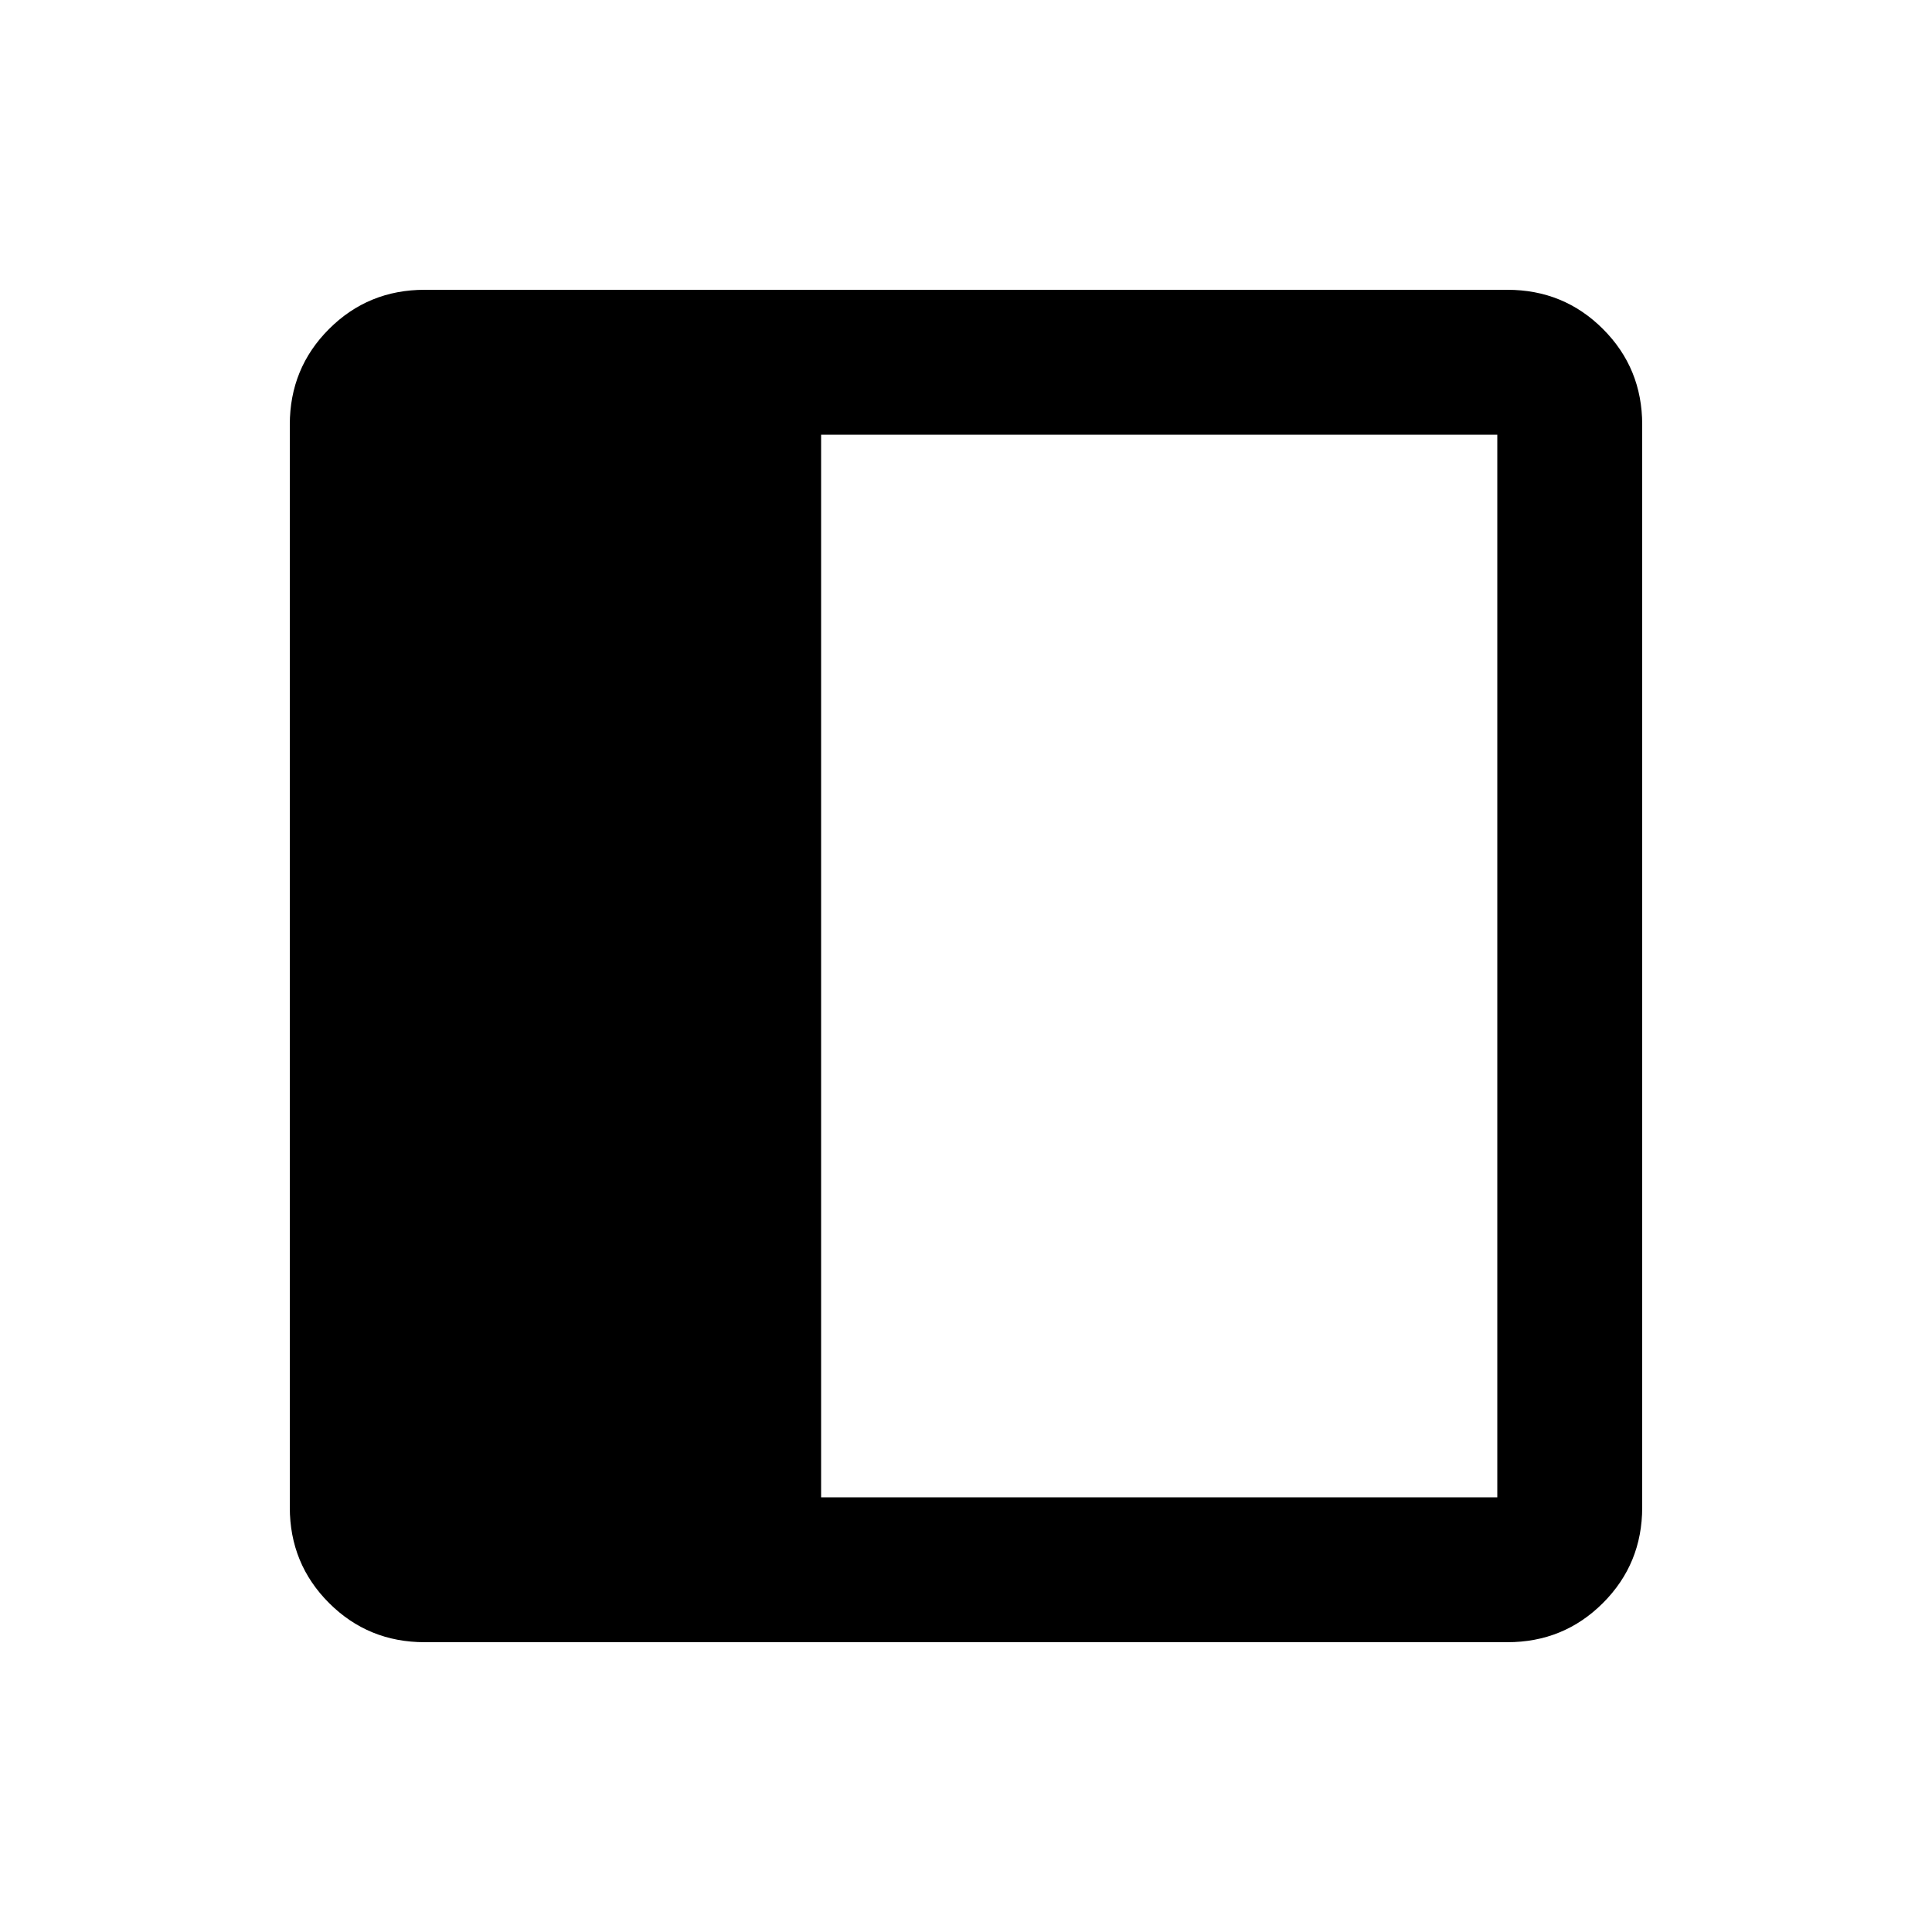 <svg xmlns="http://www.w3.org/2000/svg" height="20" width="20"><path d="M4.396 17q-.584 0-.99-.406T3 15.604V4.396q0-.584.406-.99T4.396 3h11.208q.584 0 .99.406t.406.99v11.208q0 .584-.406.99t-.99.406ZM8.5 15.5h7v-11h-7Z"/></svg>